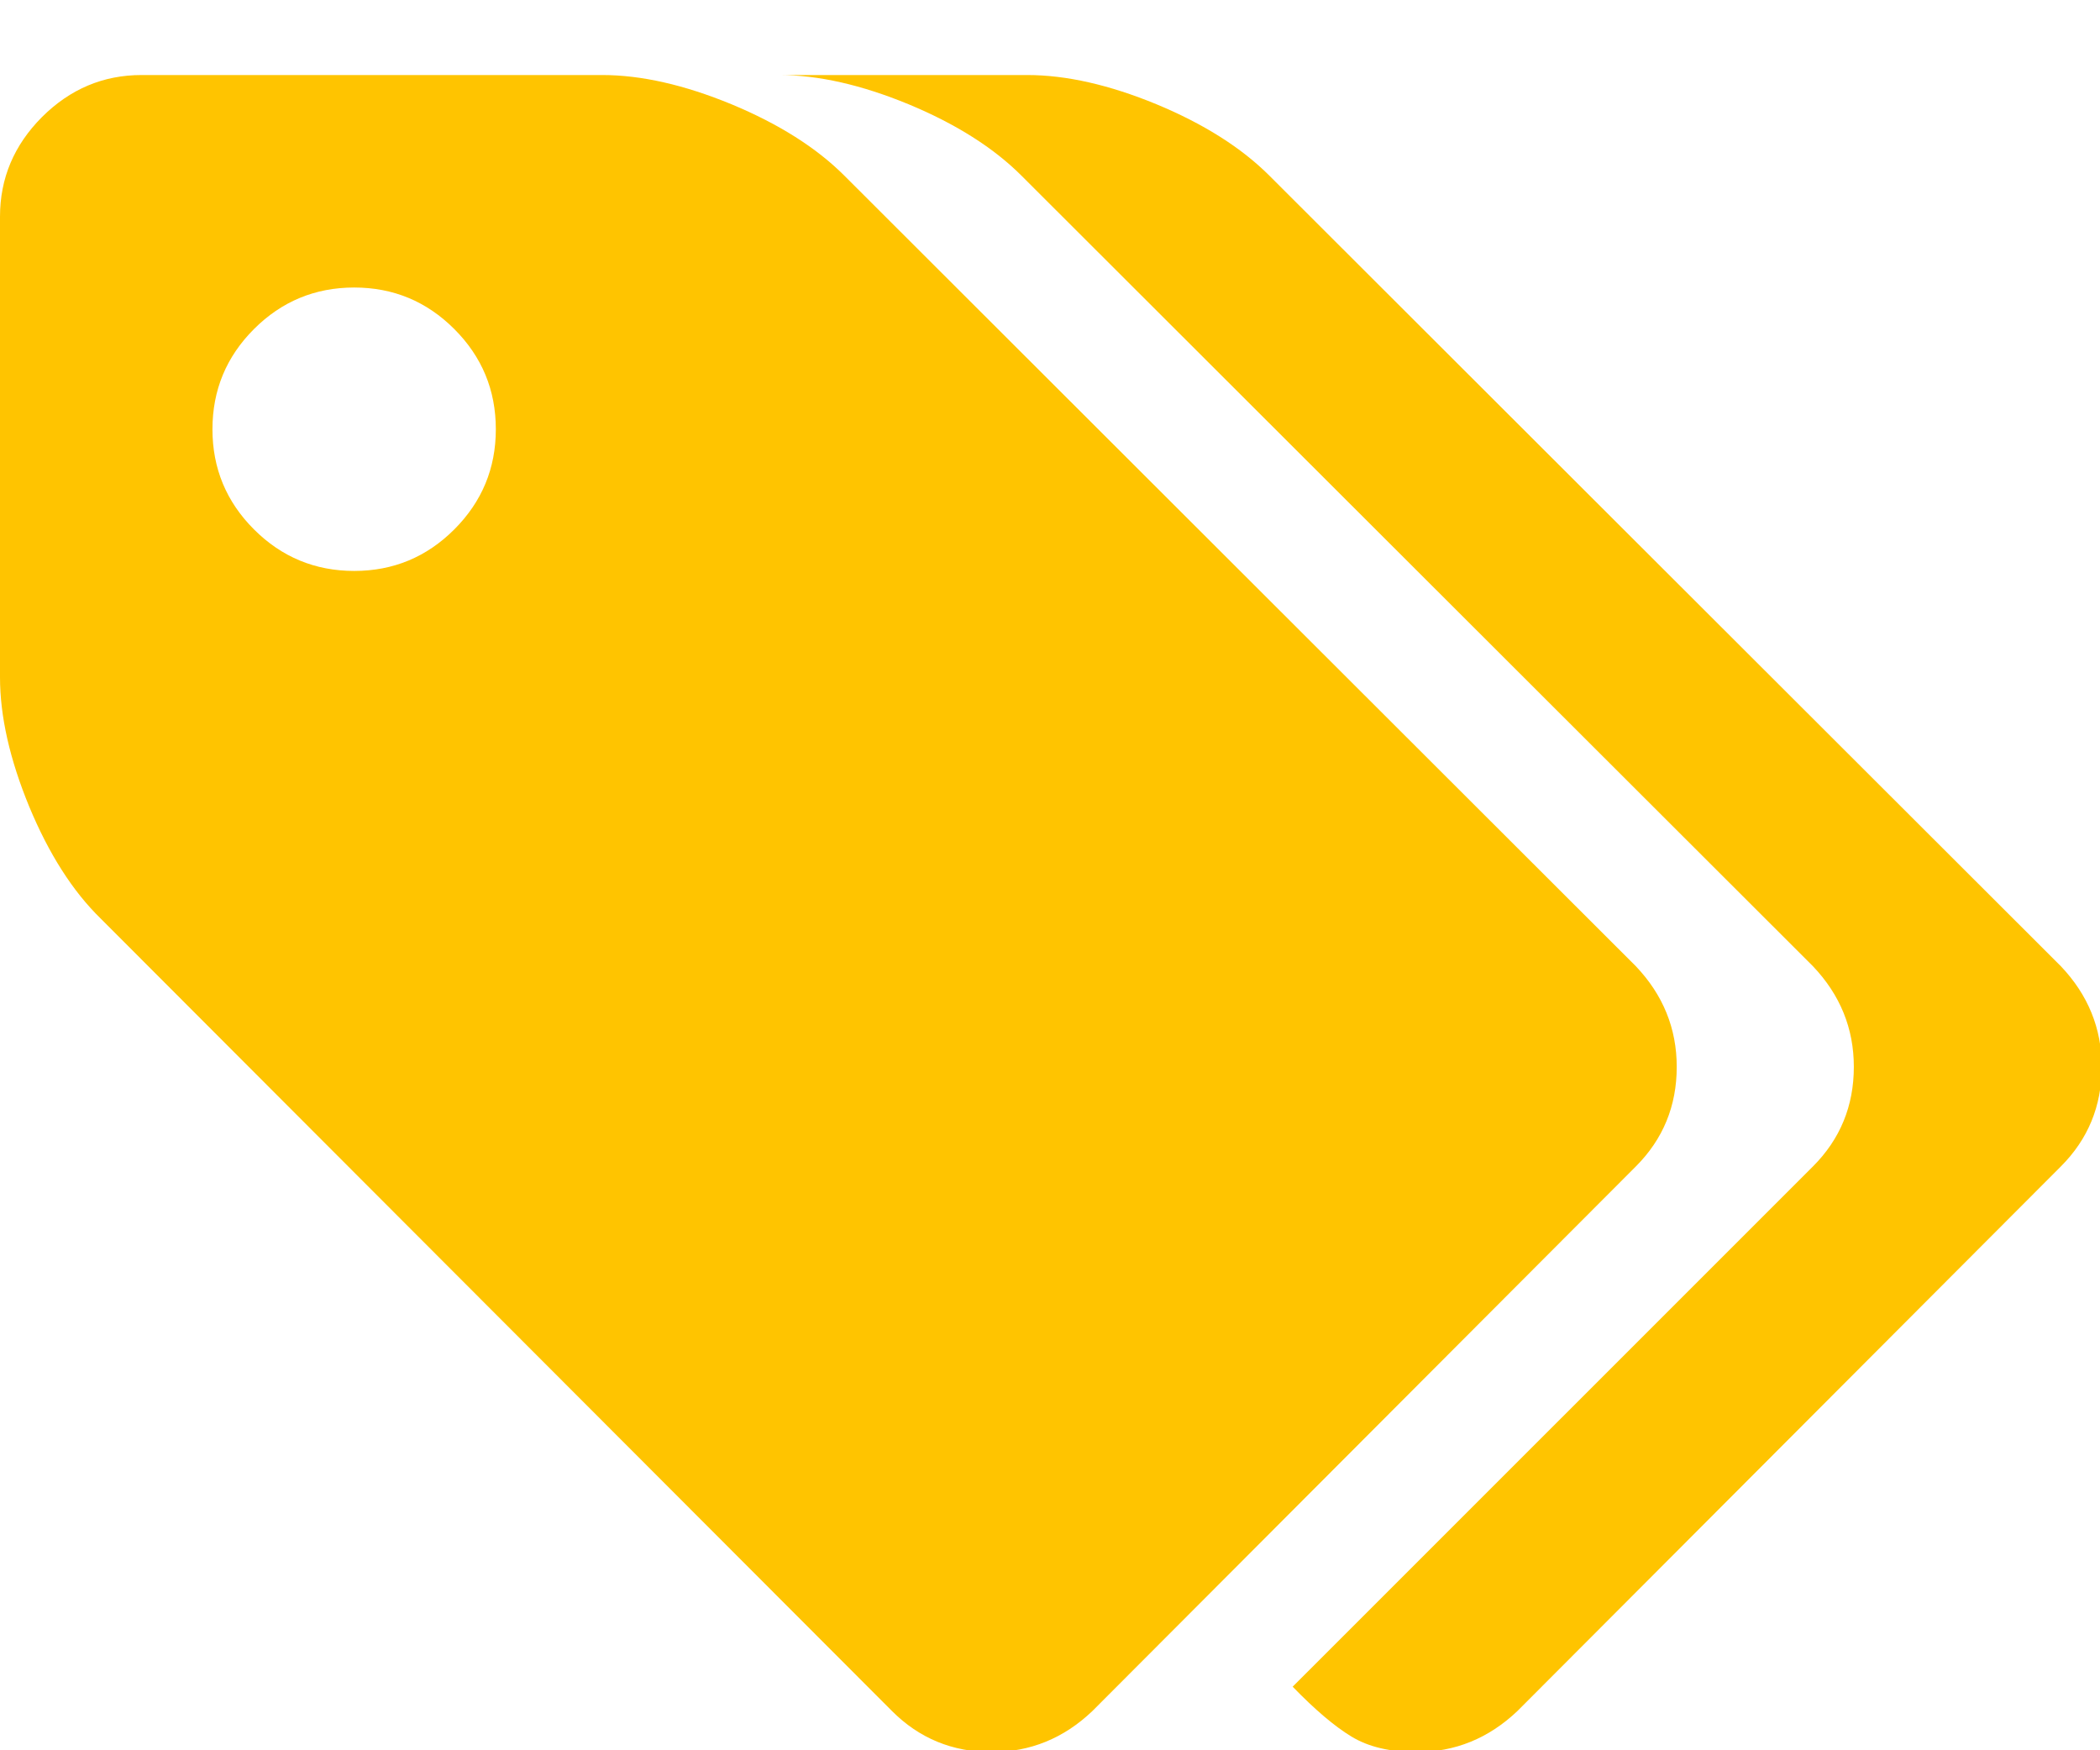 <?xml version="1.0" encoding="UTF-8"?>
<svg width="18px" height="15px" viewBox="0 0 18 15" version="1.1" xmlns="http://www.w3.org/2000/svg" xmlns:xlink="http://www.w3.org/1999/xlink">
    <!-- Generator: sketchtool 42 (36781) - http://www.bohemiancoding.com/sketch -->
    <title>DD3274DD-7232-4CB5-B728-3F3736079A61</title>
    <desc>Created with sketchtool.</desc>
    <defs></defs>
    <g id="New-offer-model---third-iteration" stroke="none" stroke-width="1" fill="none" fill-rule="evenodd">
        <g id="New-offer-model---buyer-receives-a-new-offer" transform="translate(-580, -618)" fill="#FFC400">
            <path d="M584.25,621.679 C584.25,621.343 584.131,621.057 583.894,620.82 C583.657,620.583 583.371,620.464 583.036,620.464 C582.701,620.464 582.414,620.583 582.177,620.82 C581.94,621.057 581.821,621.343 581.821,621.679 C581.821,622.014 581.94,622.3 582.177,622.537 C582.414,622.774 582.701,622.893 583.036,622.893 C583.371,622.893 583.657,622.774 583.894,622.537 C584.131,622.3 584.25,622.014 584.25,621.679 Z M594.372,627.143 C594.372,627.478 594.255,627.763 594.021,627.997 L589.363,632.664 C589.117,632.898 588.829,633.015 588.5,633.015 C588.165,633.015 587.88,632.898 587.646,632.664 L580.863,625.872 C580.623,625.638 580.419,625.318 580.251,624.914 C580.084,624.509 580,624.139 580,623.804 L580,619.857 C580,619.528 580.12,619.244 580.36,619.003 C580.601,618.763 580.885,618.643 581.214,618.643 L585.161,618.643 C585.496,618.643 585.866,618.727 586.271,618.894 C586.675,619.062 586.998,619.266 587.238,619.506 L594.021,626.28 C594.255,626.526 594.372,626.814 594.372,627.143 Z M598.015,627.143 C598.015,627.478 597.898,627.763 597.664,627.997 L593.006,632.664 C592.759,632.898 592.472,633.015 592.143,633.015 C591.915,633.015 591.729,632.971 591.583,632.882 C591.438,632.794 591.27,632.651 591.08,632.455 L595.539,627.997 C595.773,627.763 595.89,627.478 595.89,627.143 C595.89,626.814 595.773,626.526 595.539,626.28 L588.756,619.506 C588.516,619.266 588.193,619.062 587.789,618.894 C587.384,618.727 587.014,618.643 586.679,618.643 L588.804,618.643 C589.139,618.643 589.509,618.727 589.914,618.894 C590.318,619.062 590.641,619.266 590.881,619.506 L597.664,626.28 C597.898,626.526 598.015,626.814 598.015,627.143 Z" id="Item"></path>
        </g>
    </g>
</svg>